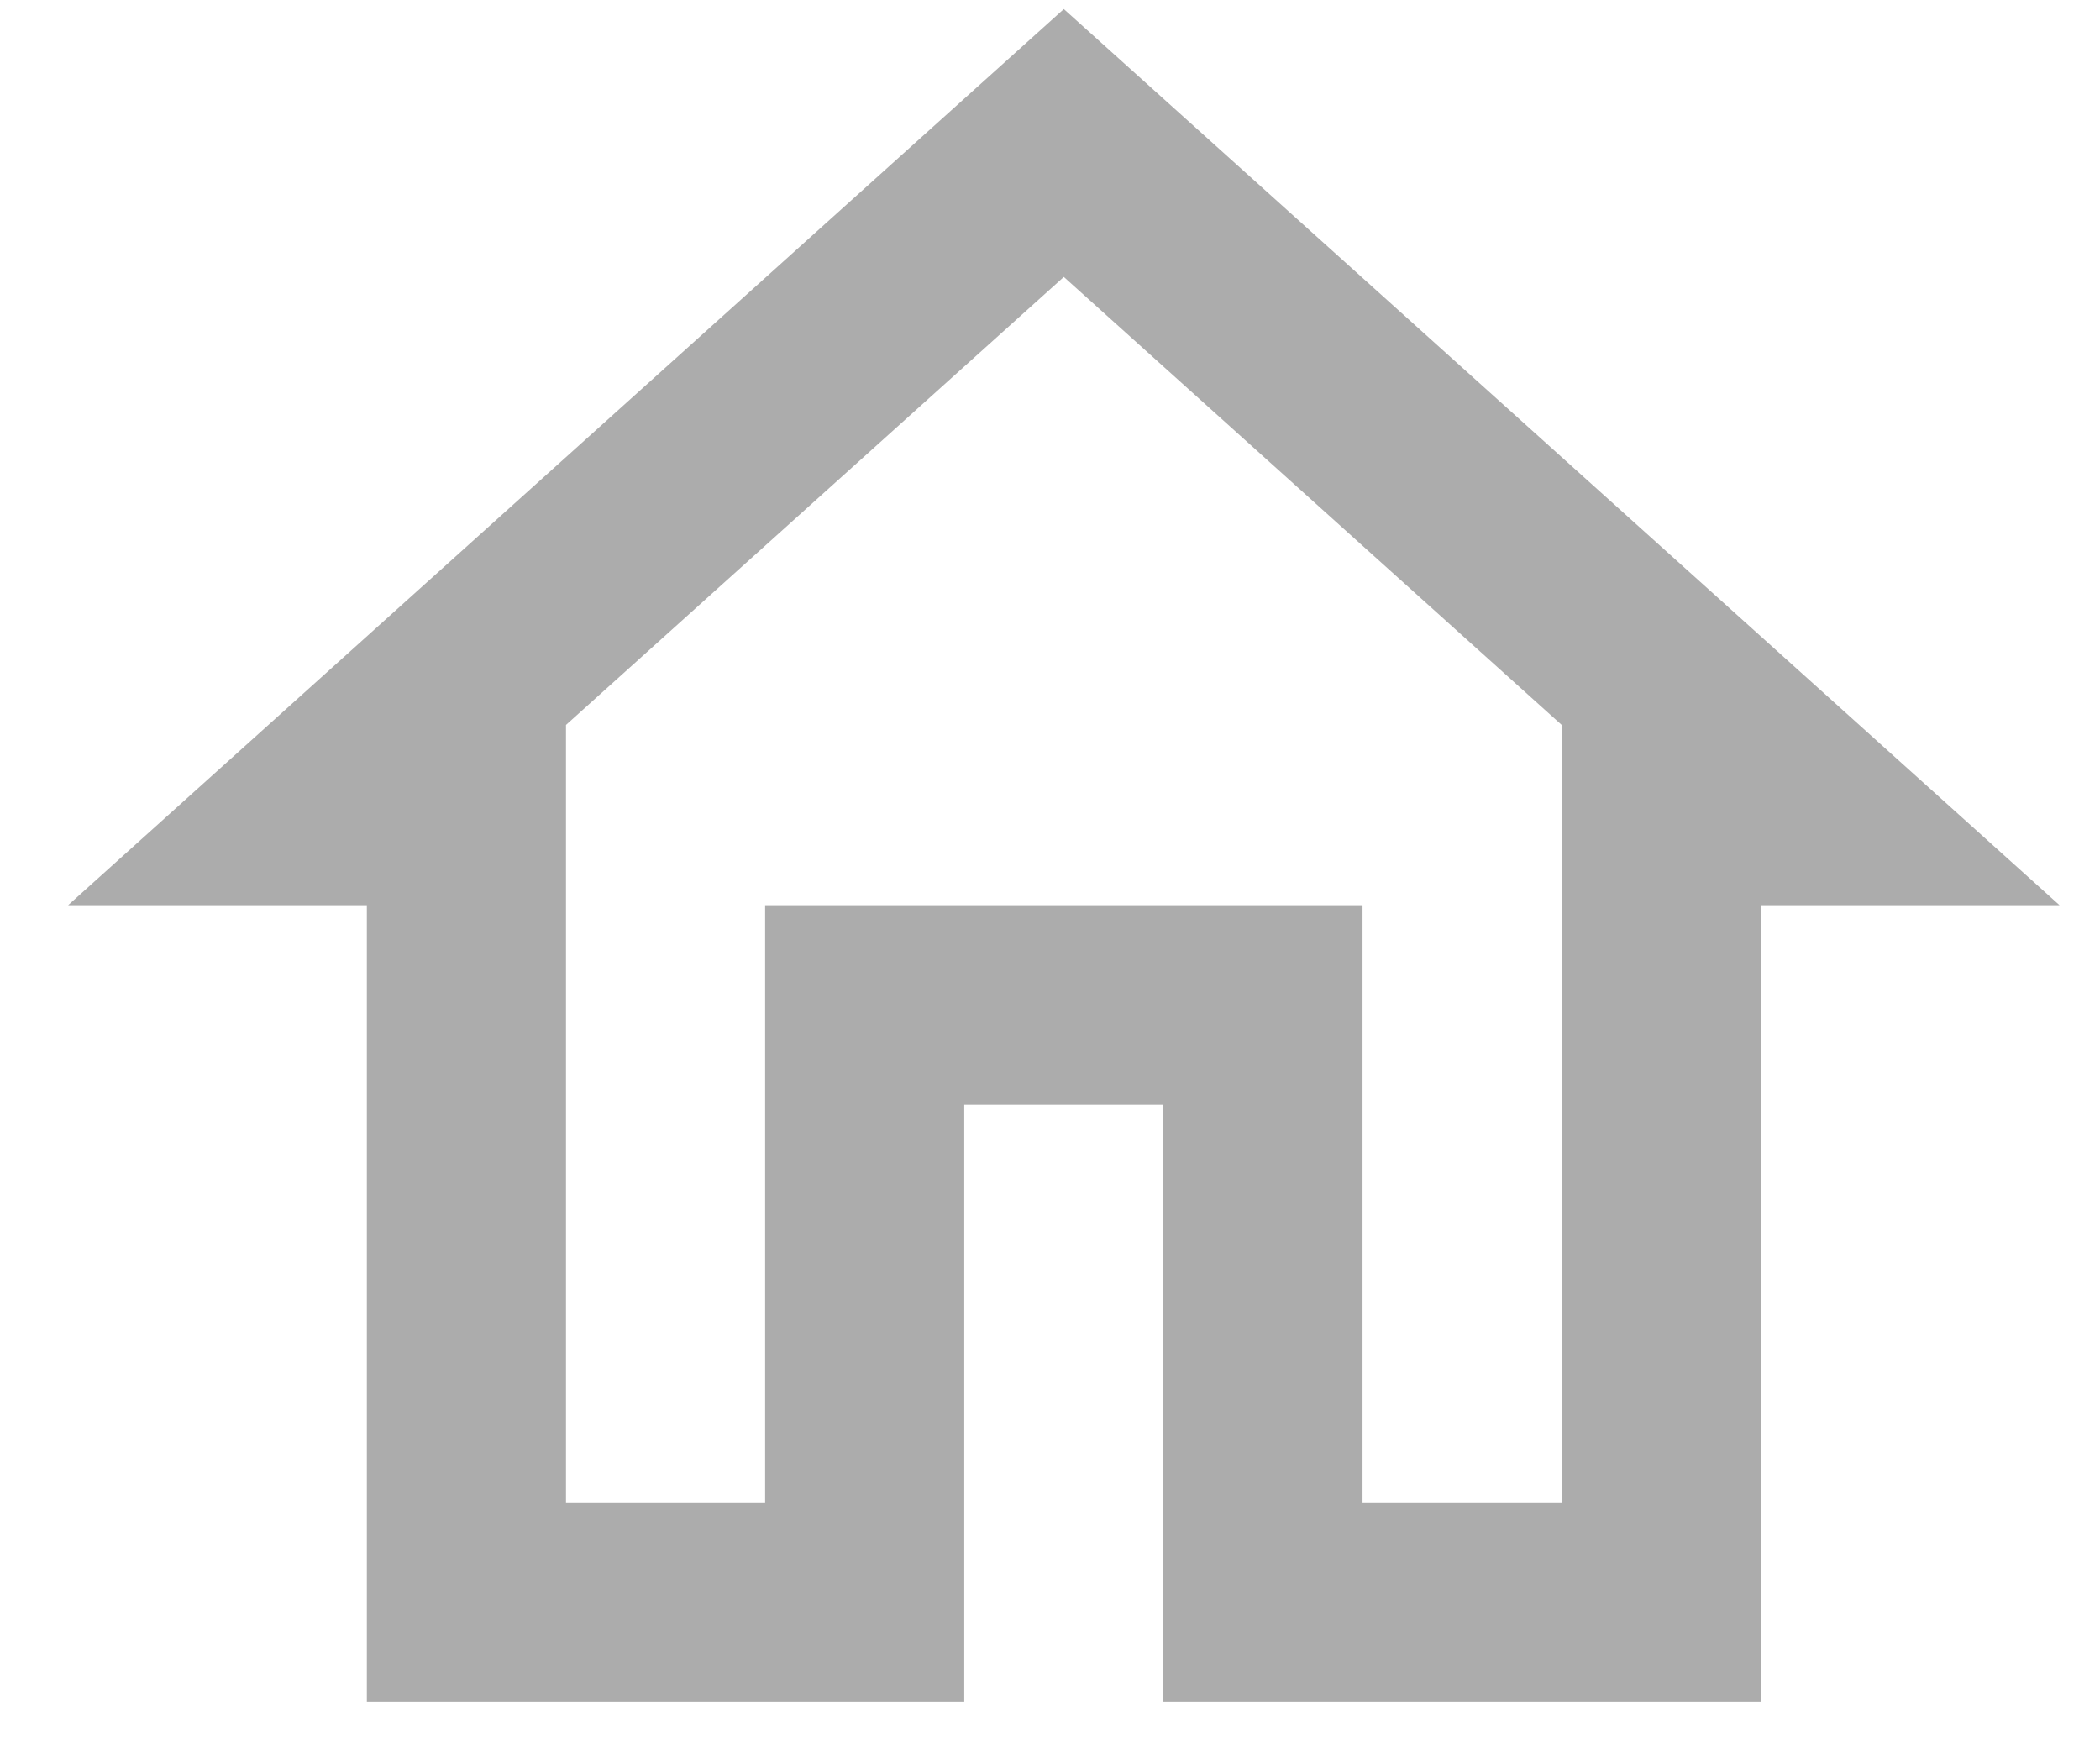 <svg width="29" height="24" viewBox="0 0 29 24" fill="none" xmlns="http://www.w3.org/2000/svg">
<path d="M14.691 3.824L21.566 10.011V20.75H18.816V12.5H10.566V20.75H7.816V10.011L14.691 3.824ZM14.691 0.125L0.941 12.5H5.066V23.5H13.316V15.25H16.066V23.5H24.316V12.5H28.441L14.691 0.125Z" fill="#ACACAC"/>
</svg>
